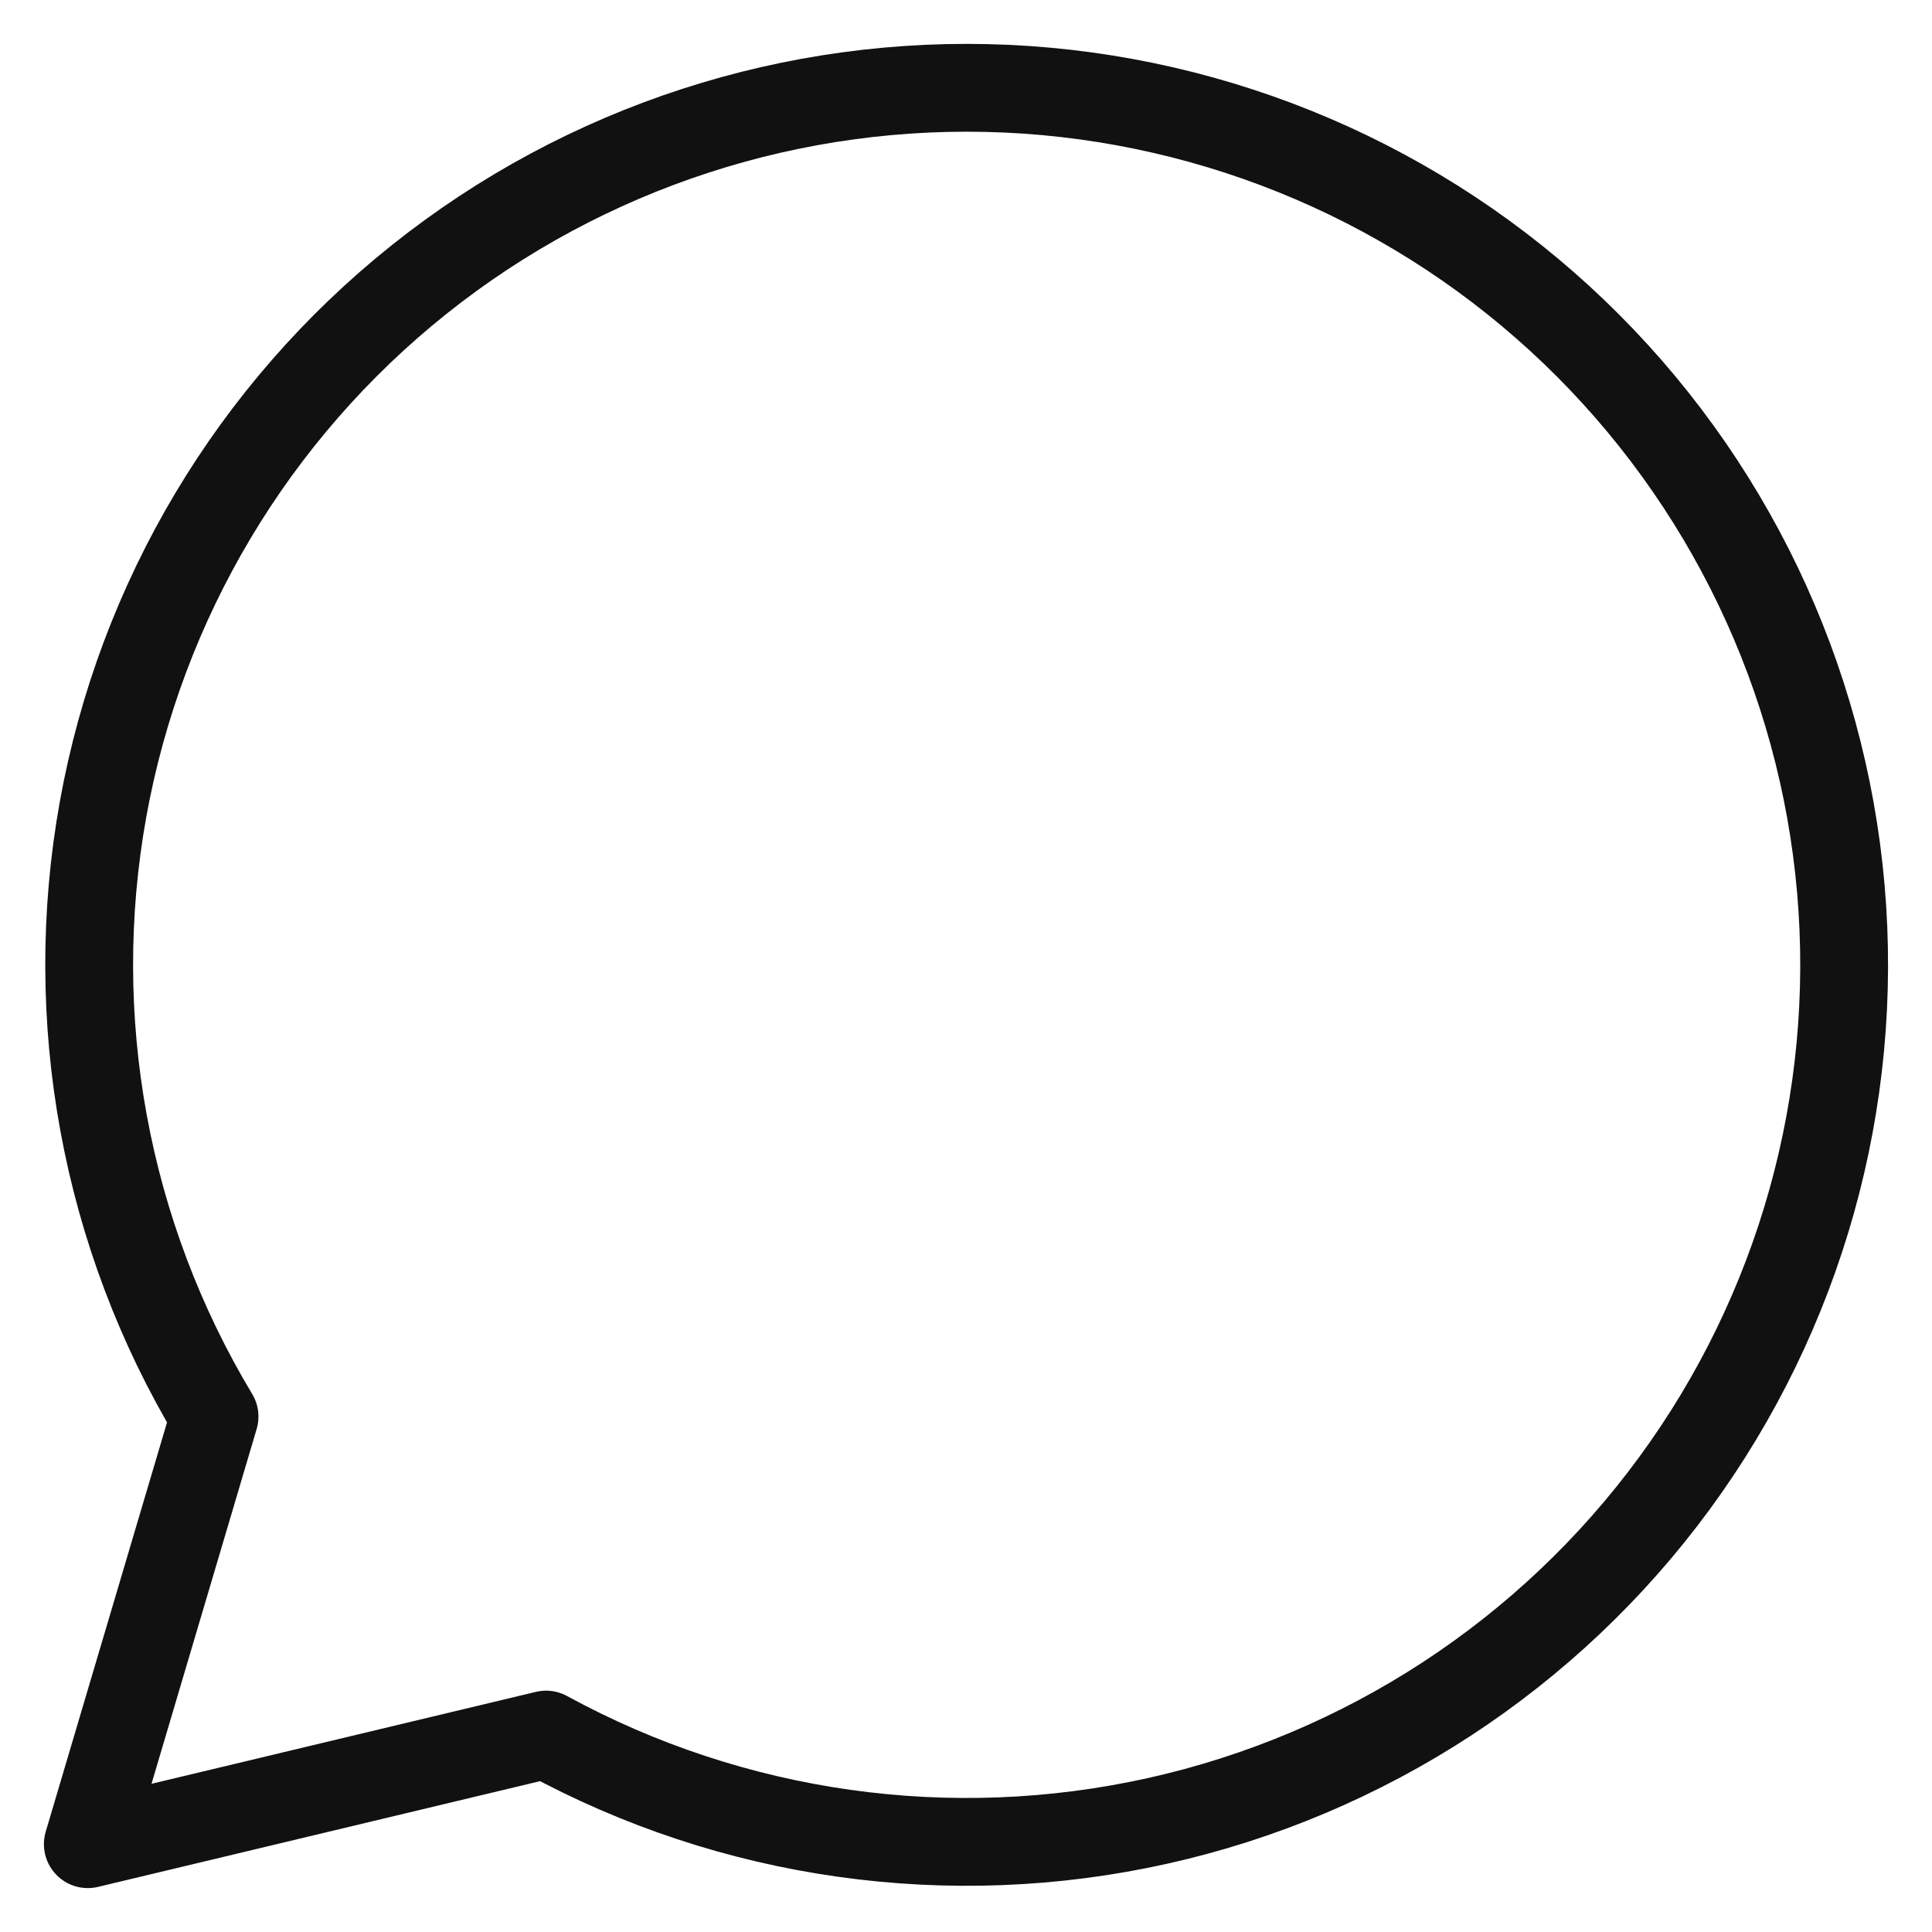 <svg xmlns="http://www.w3.org/2000/svg" width="22" height="22" viewBox="0 0 22 22" fill="none">
  <path d="M1 21L2.443 16.131C1.196 14.057 0.745 11.6 1.173 9.218C1.602 6.836 2.882 4.691 4.775 3.181C6.667 1.672 9.044 0.9 11.463 1.01C13.882 1.121 16.179 2.105 17.926 3.781C19.673 5.457 20.752 7.709 20.962 10.121C21.172 12.532 20.499 14.937 19.068 16.889C17.637 18.842 15.545 20.208 13.181 20.735C10.818 21.261 8.343 20.912 6.218 19.752L1 21Z" stroke="#111111" stroke-linecap="round" stroke-linejoin="round"/>
</svg>